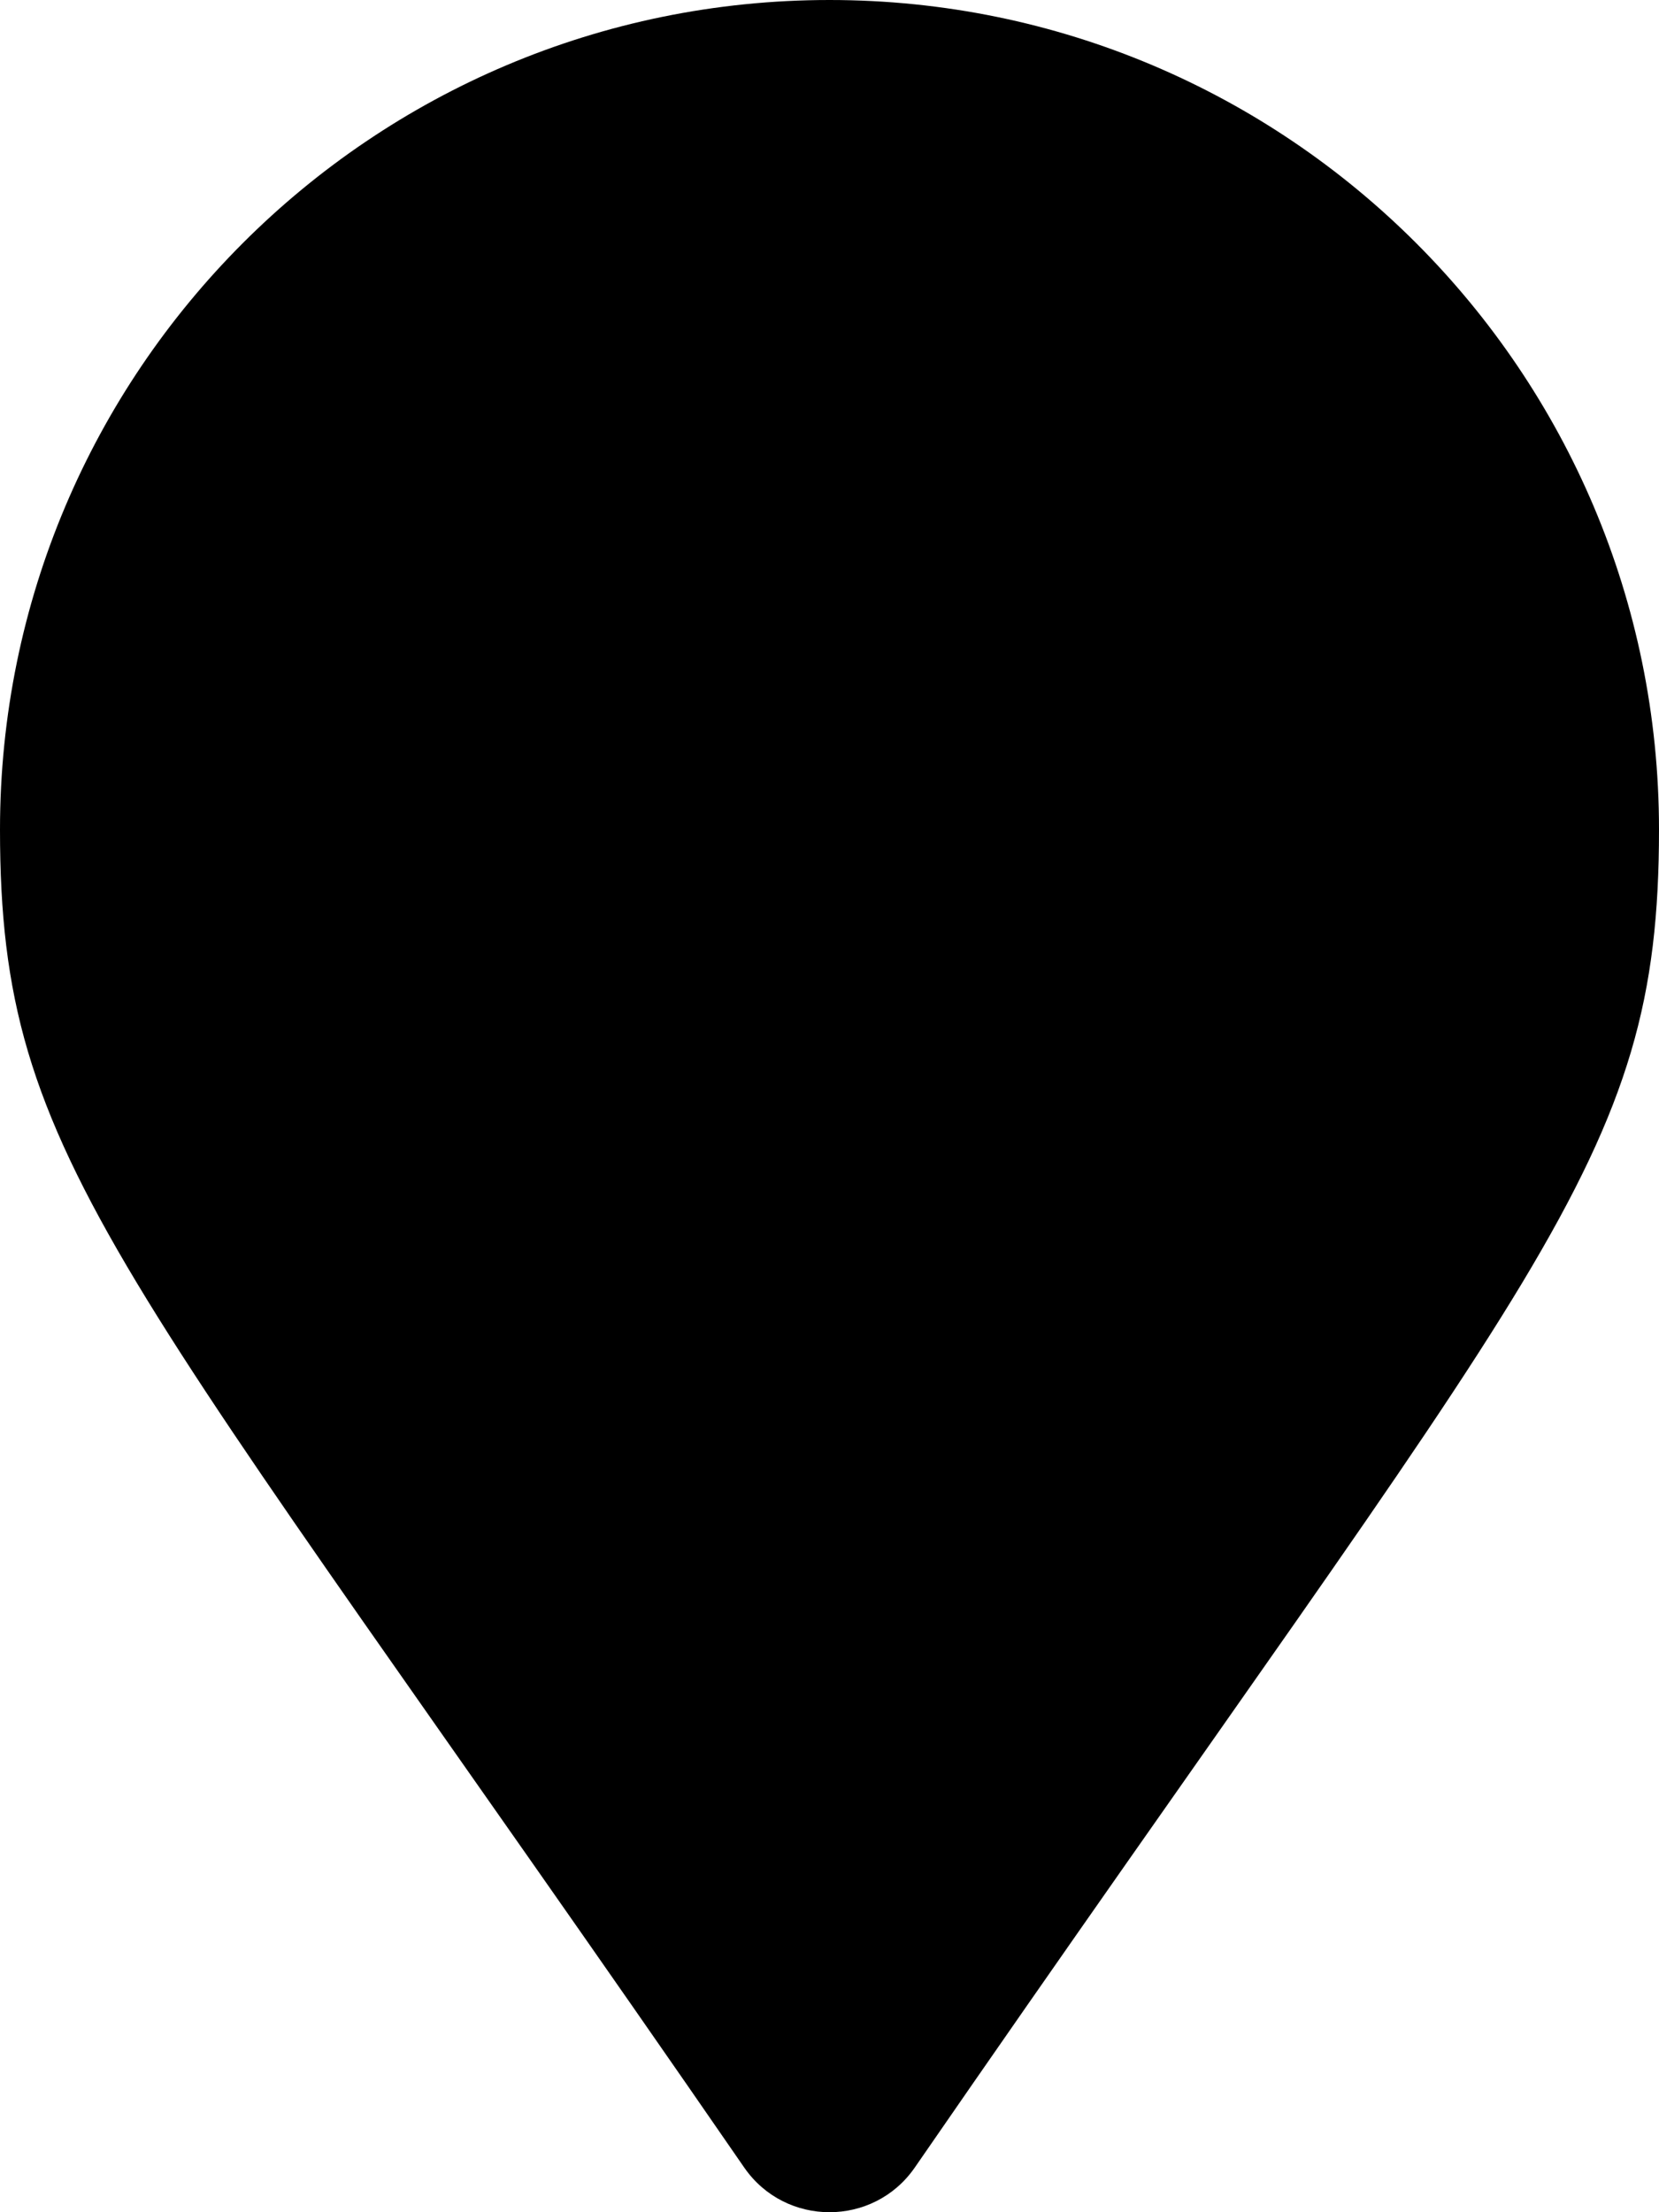 <?xml version="1.0" encoding="UTF-8" standalone="no"?>
<svg
   xmlns:dc="http://purl.org/dc/elements/1.1/"
   xmlns:cc="http://creativecommons.org/ns#"
   xmlns:rdf="http://www.w3.org/1999/02/22-rdf-syntax-ns#"
   xmlns:svg="http://www.w3.org/2000/svg"
   xmlns="http://www.w3.org/2000/svg"
   xmlns:sodipodi="http://sodipodi.sourceforge.net/DTD/sodipodi-0.dtd"
   xmlns:inkscape="http://www.inkscape.org/namespaces/inkscape"
   aria-hidden="true"
   data-prefix="fas"
   data-icon="map-marker"
   class="svg-inline--fa fa-map-marker fa-w-12"
   role="img"
   viewBox="0 0 384 512"
   version="1.1"
   id="svg4"
   sodipodi:docname="svg2.svg"
   inkscape:version="0.92.1 r15371">
  <defs
     id="defs8" />
  <sodipodi:namedview
     pagecolor="#ffffff"
     bordercolor="#666666"
     borderopacity="1"
     objecttolerance="10"
     gridtolerance="10"
     guidetolerance="10"
     inkscape:pageopacity="0"
     inkscape:pageshadow="2"
     inkscape:window-width="1554"
     inkscape:window-height="1210"
     id="namedview6"
     showgrid="false"
     inkscape:zoom="0.4609375"
     inkscape:cx="-197.42373"
     inkscape:cy="342.77966"
     inkscape:window-x="0"
     inkscape:window-y="120"
     inkscape:window-maximized="0"
     inkscape:current-layer="svg4" />
  <path
     d="M 172.268,501.67 C 26.97,291.031 0,269.413 0,192 0,85.961 85.961,0 192,0 c 106.039,0 192,85.961 192,192 0,77.413 -26.97,99.031 -172.268,309.67 -9.535,13.774 -29.93,13.773 -39.464,0 z"
     id="path2"
     inkscape:connector-curvature="0"
     style="display:inline;fill:currentColor" />
</svg>
